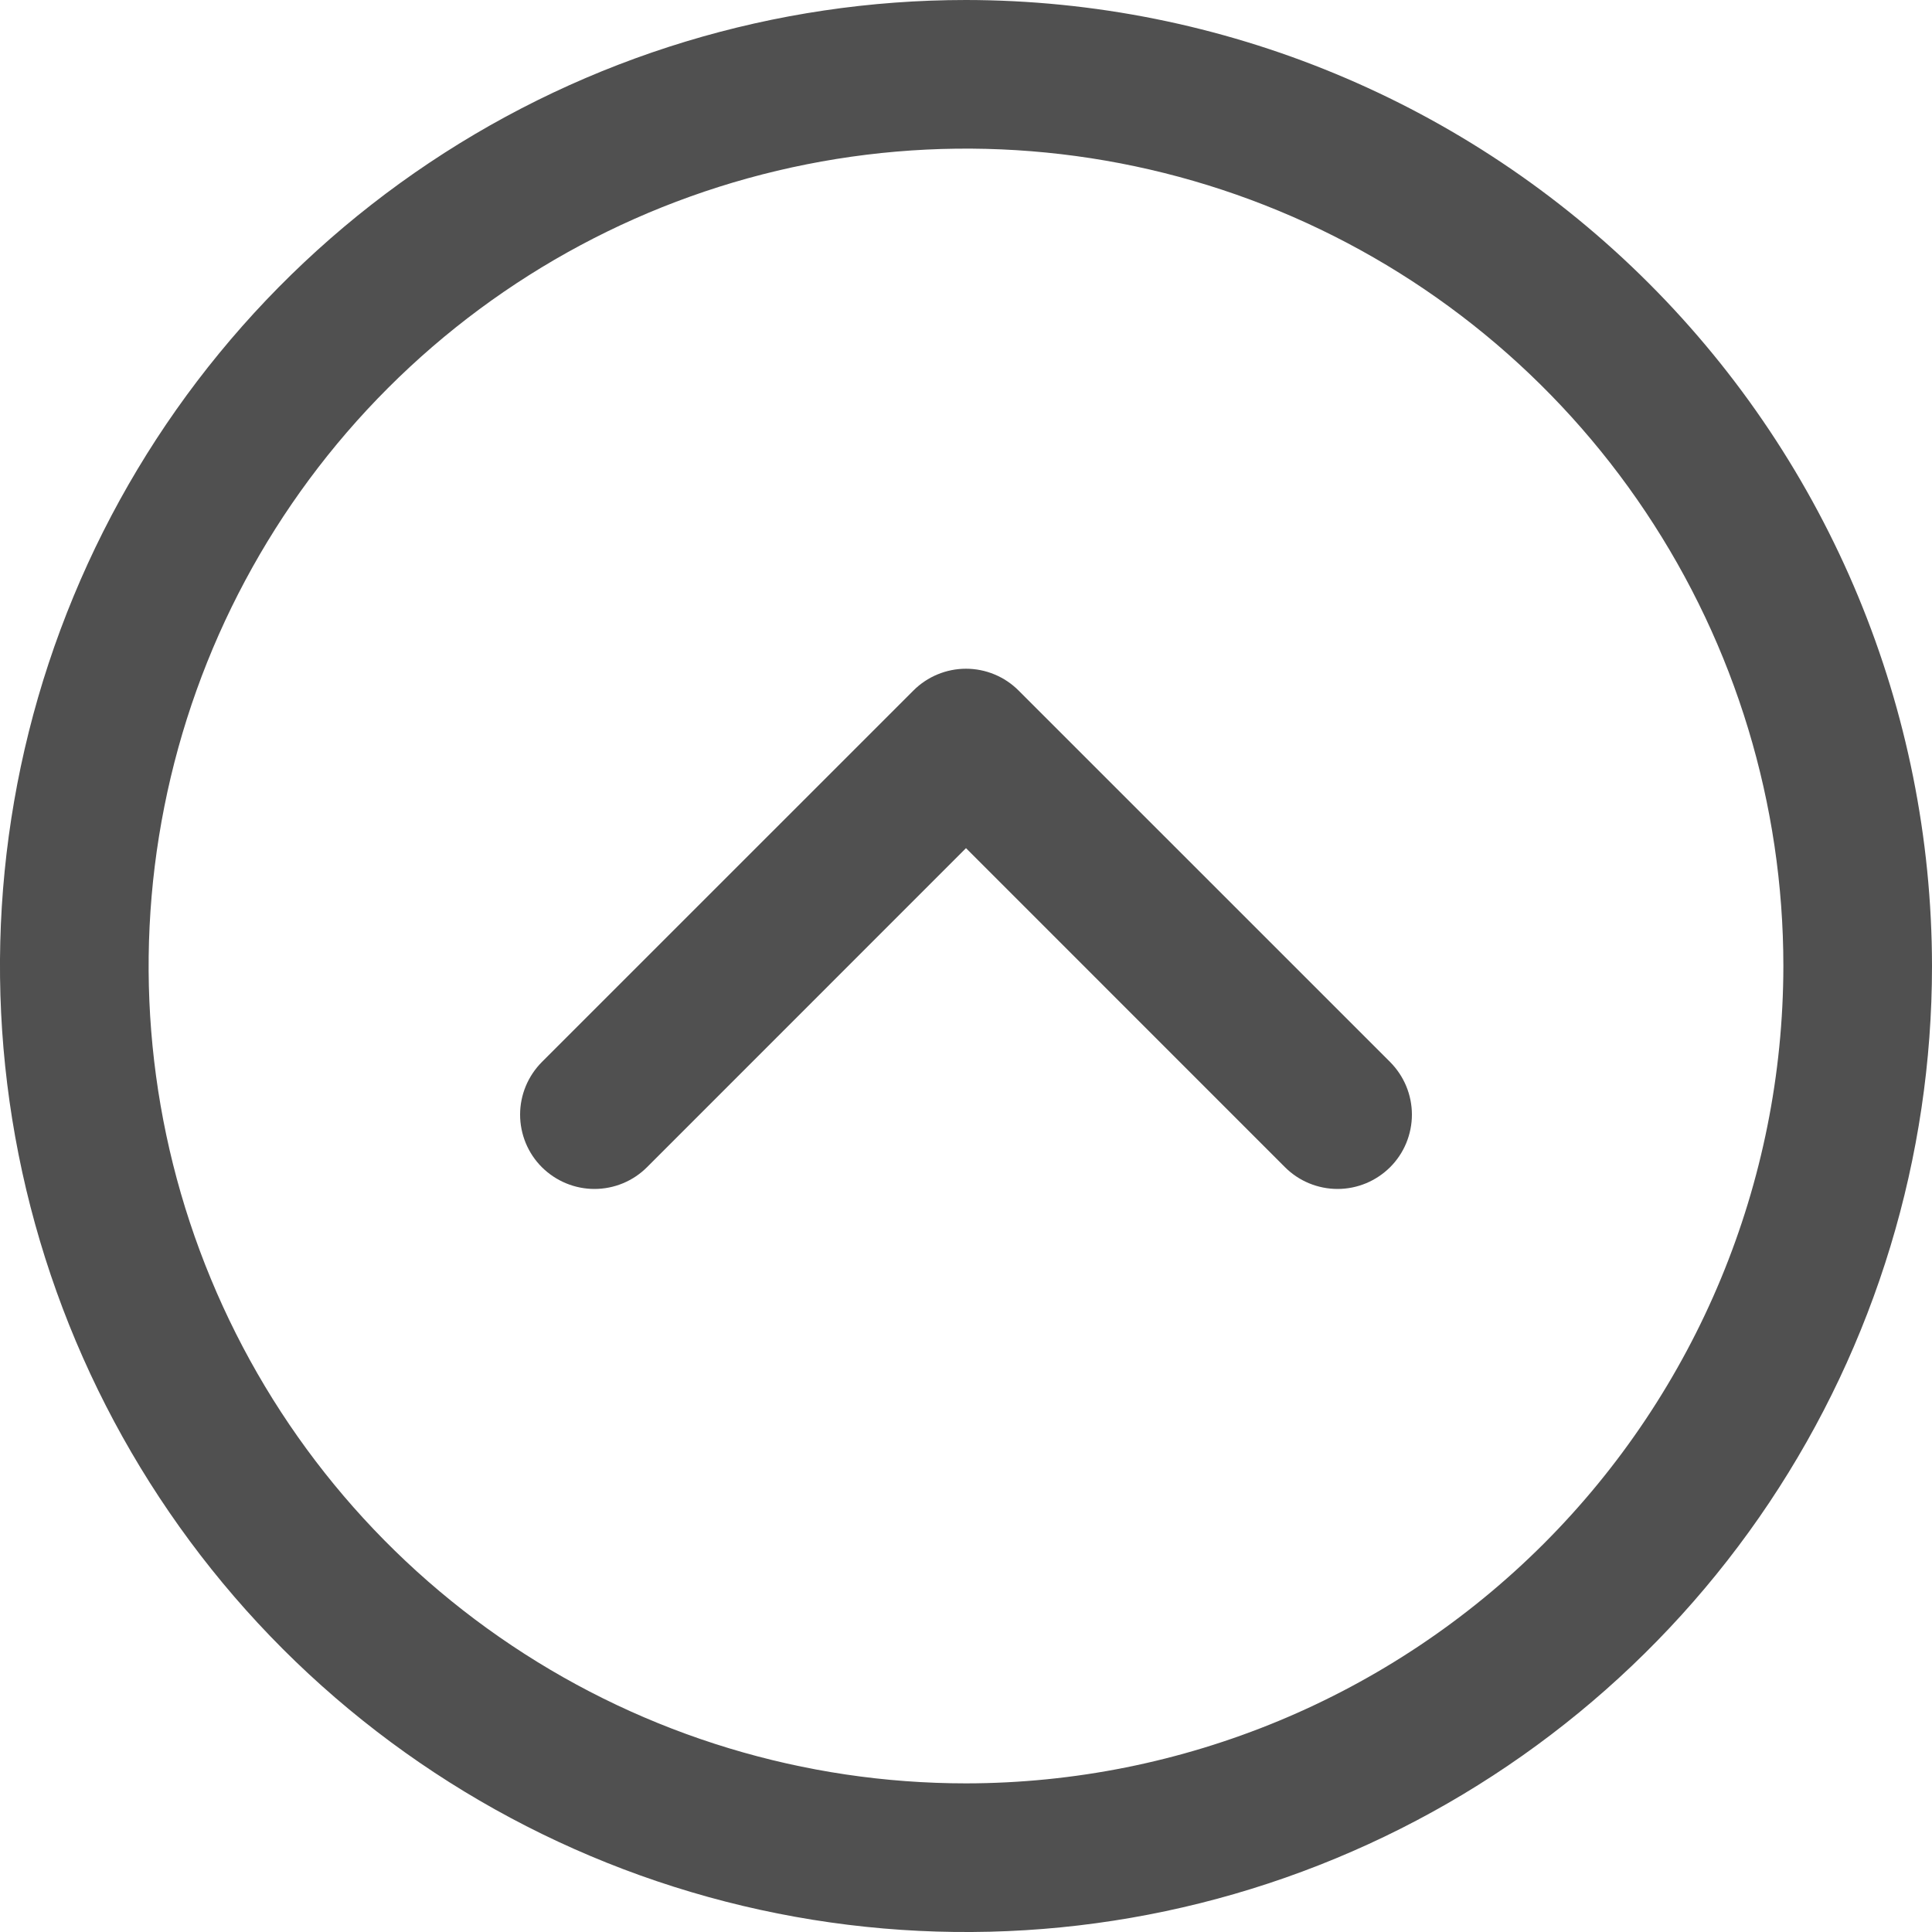 <svg width="30" height="30" viewBox="0 0 30 30" fill="none" xmlns="http://www.w3.org/2000/svg">
<path d="M15 -1.32011e-07C12.033 -1.05902e-07 9.133 0.88 6.666 2.528C4.2 4.176 2.277 6.519 1.142 9.26C0.006 12.001 -0.291 15.017 0.288 17.926C0.867 20.836 2.296 23.509 4.393 25.607C6.491 27.704 9.164 29.133 12.074 29.712C14.983 30.291 17.999 29.994 20.74 28.858C23.481 27.723 25.824 25.8 27.472 23.334C29.12 20.867 30 17.967 30 15C29.996 11.023 28.414 7.21 25.602 4.398C22.79 1.586 18.977 0.004 15 -1.32011e-07ZM15 27.692C12.49 27.692 10.036 26.948 7.949 25.553C5.861 24.159 4.234 22.176 3.274 19.857C2.313 17.538 2.062 14.986 2.552 12.524C3.041 10.062 4.25 7.8 6.025 6.025C7.8 4.25 10.062 3.041 12.524 2.552C14.986 2.062 17.538 2.313 19.857 3.274C22.176 4.234 24.159 5.861 25.553 7.949C26.948 10.036 27.692 12.49 27.692 15C27.689 18.365 26.35 21.591 23.971 23.971C21.591 26.35 18.365 27.689 15 27.692ZM21.586 16.491C21.693 16.599 21.778 16.726 21.836 16.866C21.894 17.006 21.924 17.156 21.924 17.308C21.924 17.459 21.894 17.609 21.836 17.75C21.778 17.89 21.693 18.017 21.586 18.124C21.478 18.231 21.351 18.316 21.211 18.374C21.071 18.432 20.921 18.462 20.769 18.462C20.618 18.462 20.468 18.432 20.327 18.374C20.187 18.316 20.06 18.231 19.953 18.124L15 13.17L10.047 18.124C9.94 18.231 9.813 18.316 9.673 18.374C9.533 18.432 9.382 18.462 9.231 18.462C9.079 18.462 8.929 18.432 8.789 18.374C8.649 18.316 8.522 18.231 8.414 18.124C8.307 18.017 8.222 17.89 8.164 17.75C8.106 17.609 8.076 17.459 8.076 17.308C8.076 17.156 8.106 17.006 8.164 16.866C8.222 16.726 8.307 16.599 8.414 16.491L14.184 10.722C14.291 10.615 14.418 10.53 14.558 10.472C14.698 10.414 14.848 10.384 15 10.384C15.152 10.384 15.302 10.414 15.442 10.472C15.582 10.53 15.709 10.615 15.816 10.722L21.586 16.491Z" fill="#505050"/>
</svg>
